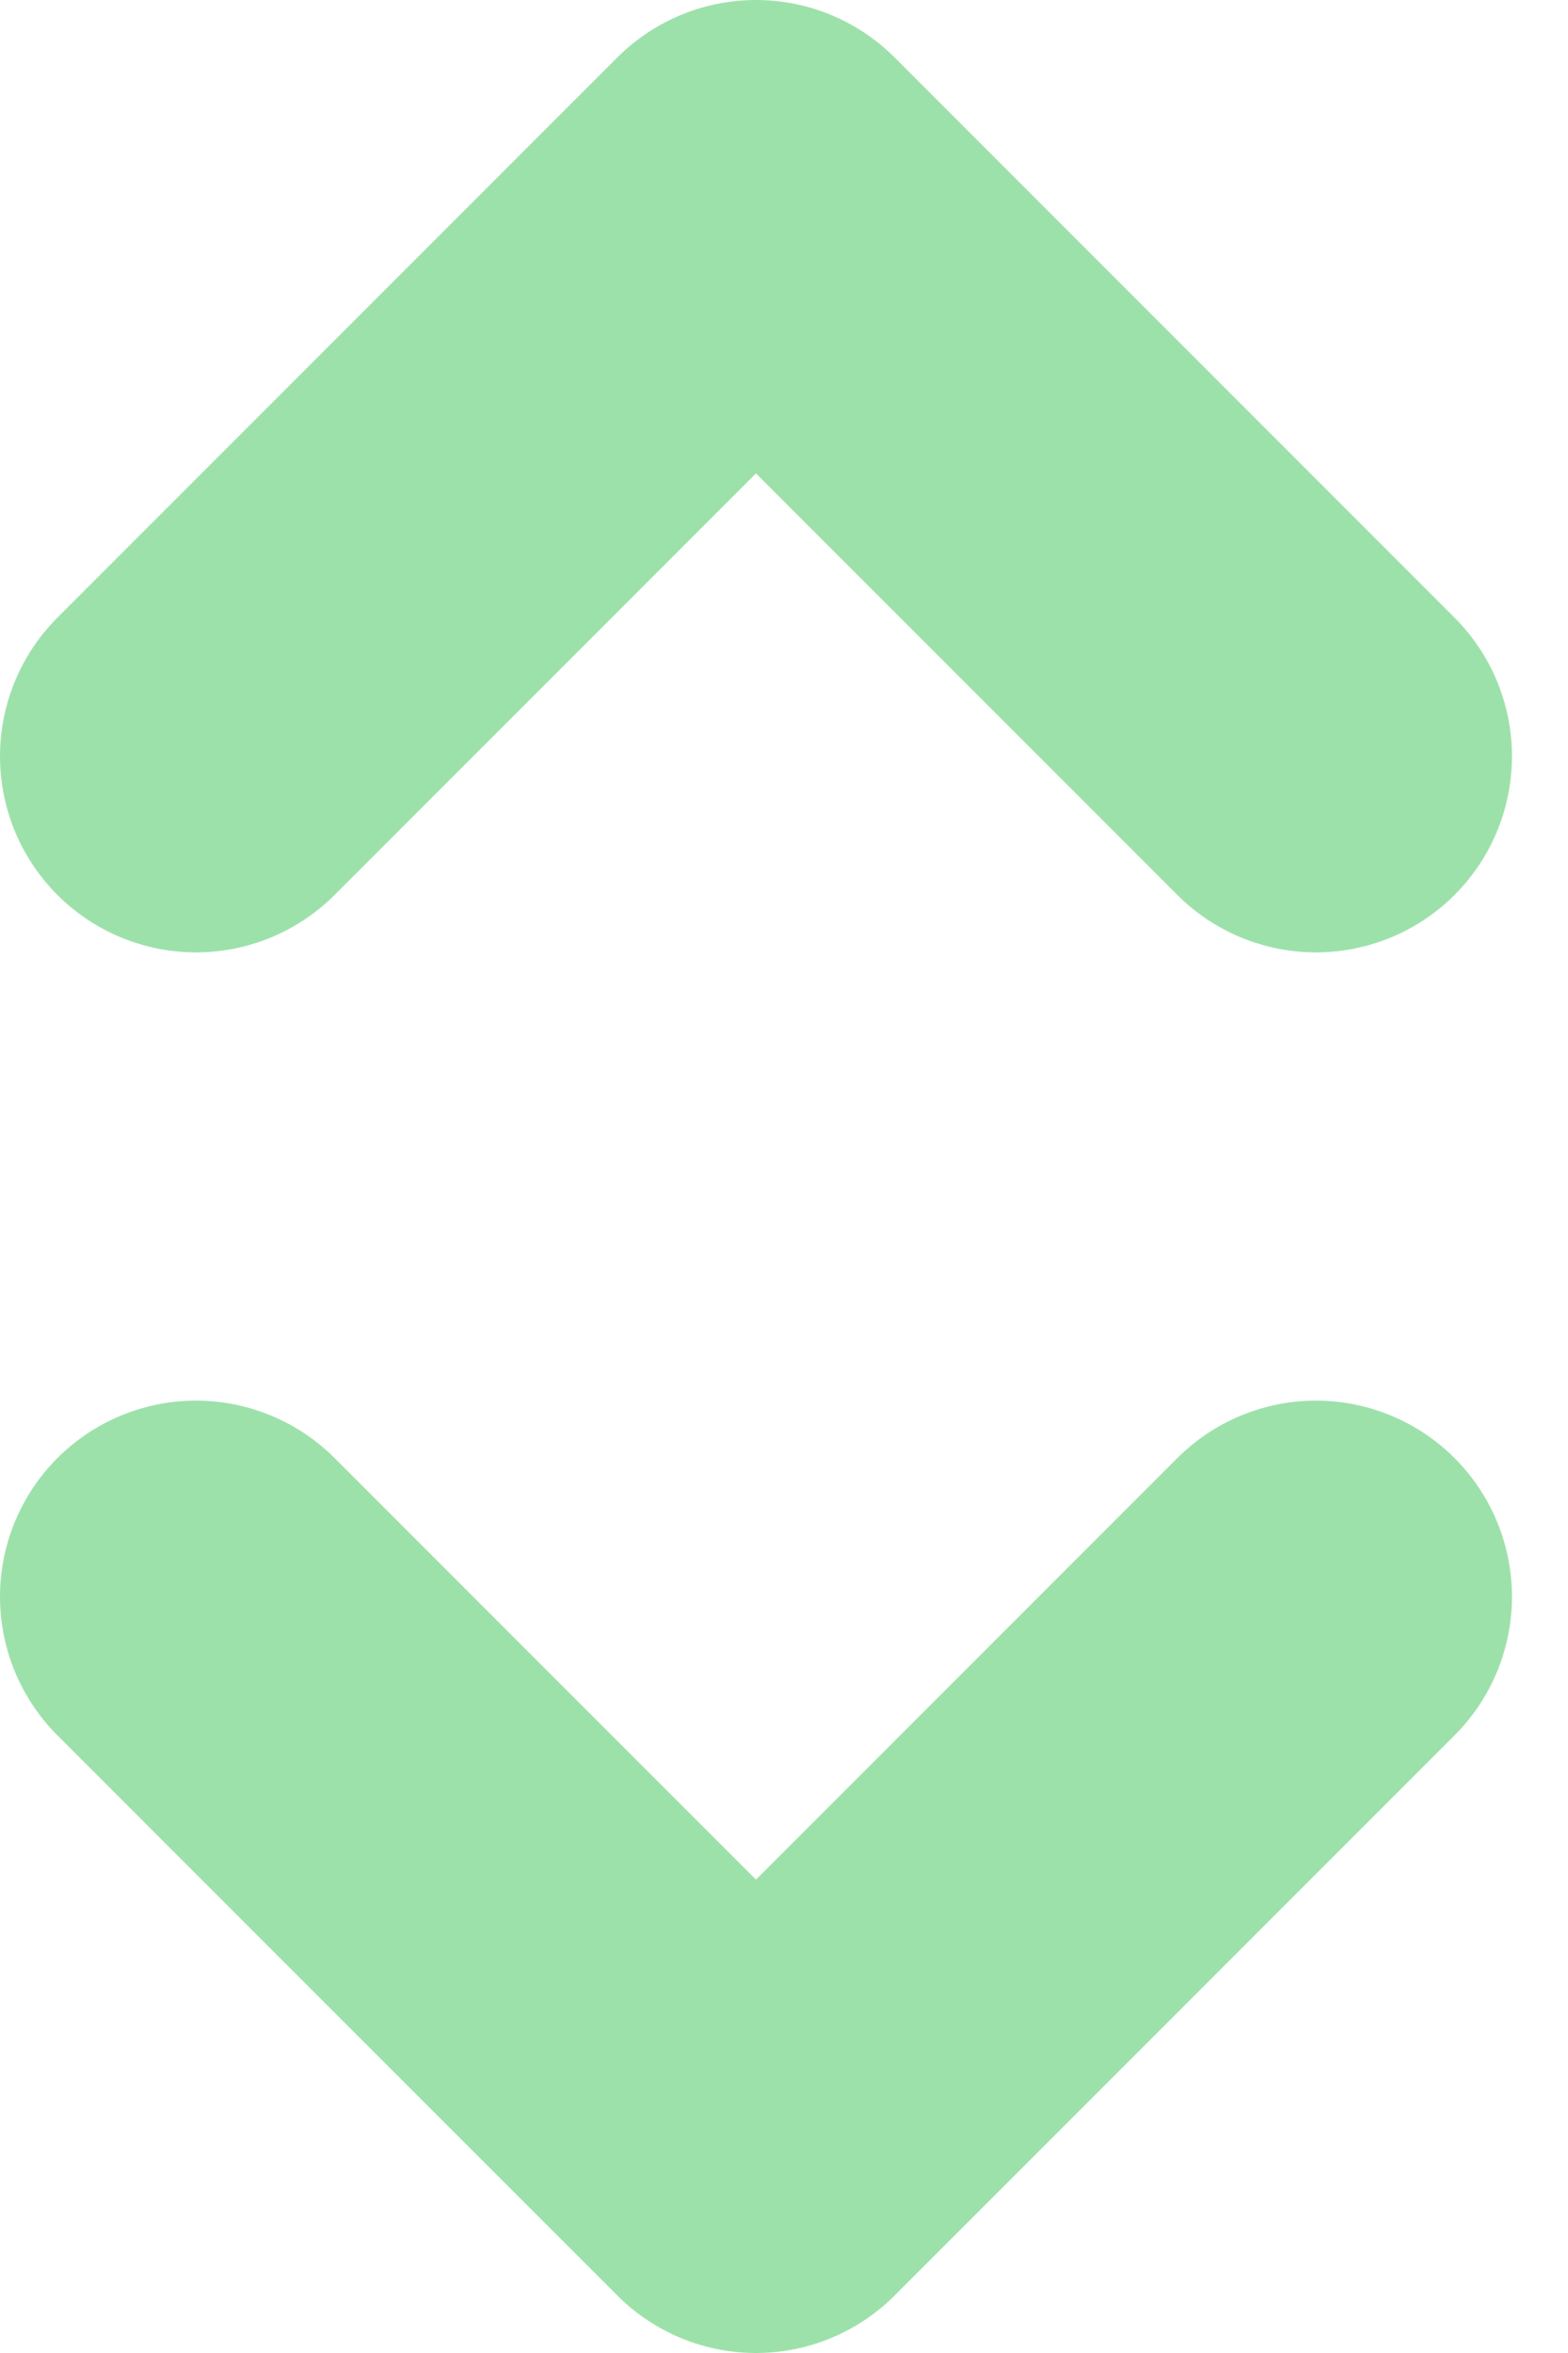 <svg width="8" height="12" viewBox="0 0 8 12" fill="none" xmlns="http://www.w3.org/2000/svg">
<path d="M6.714 8.143L3.857 11L1 8.143M1 3.857L3.857 1L6.714 3.857" stroke="#9DE1AA" stroke-width="2" stroke-linecap="round" stroke-linejoin="round"/>
</svg>
